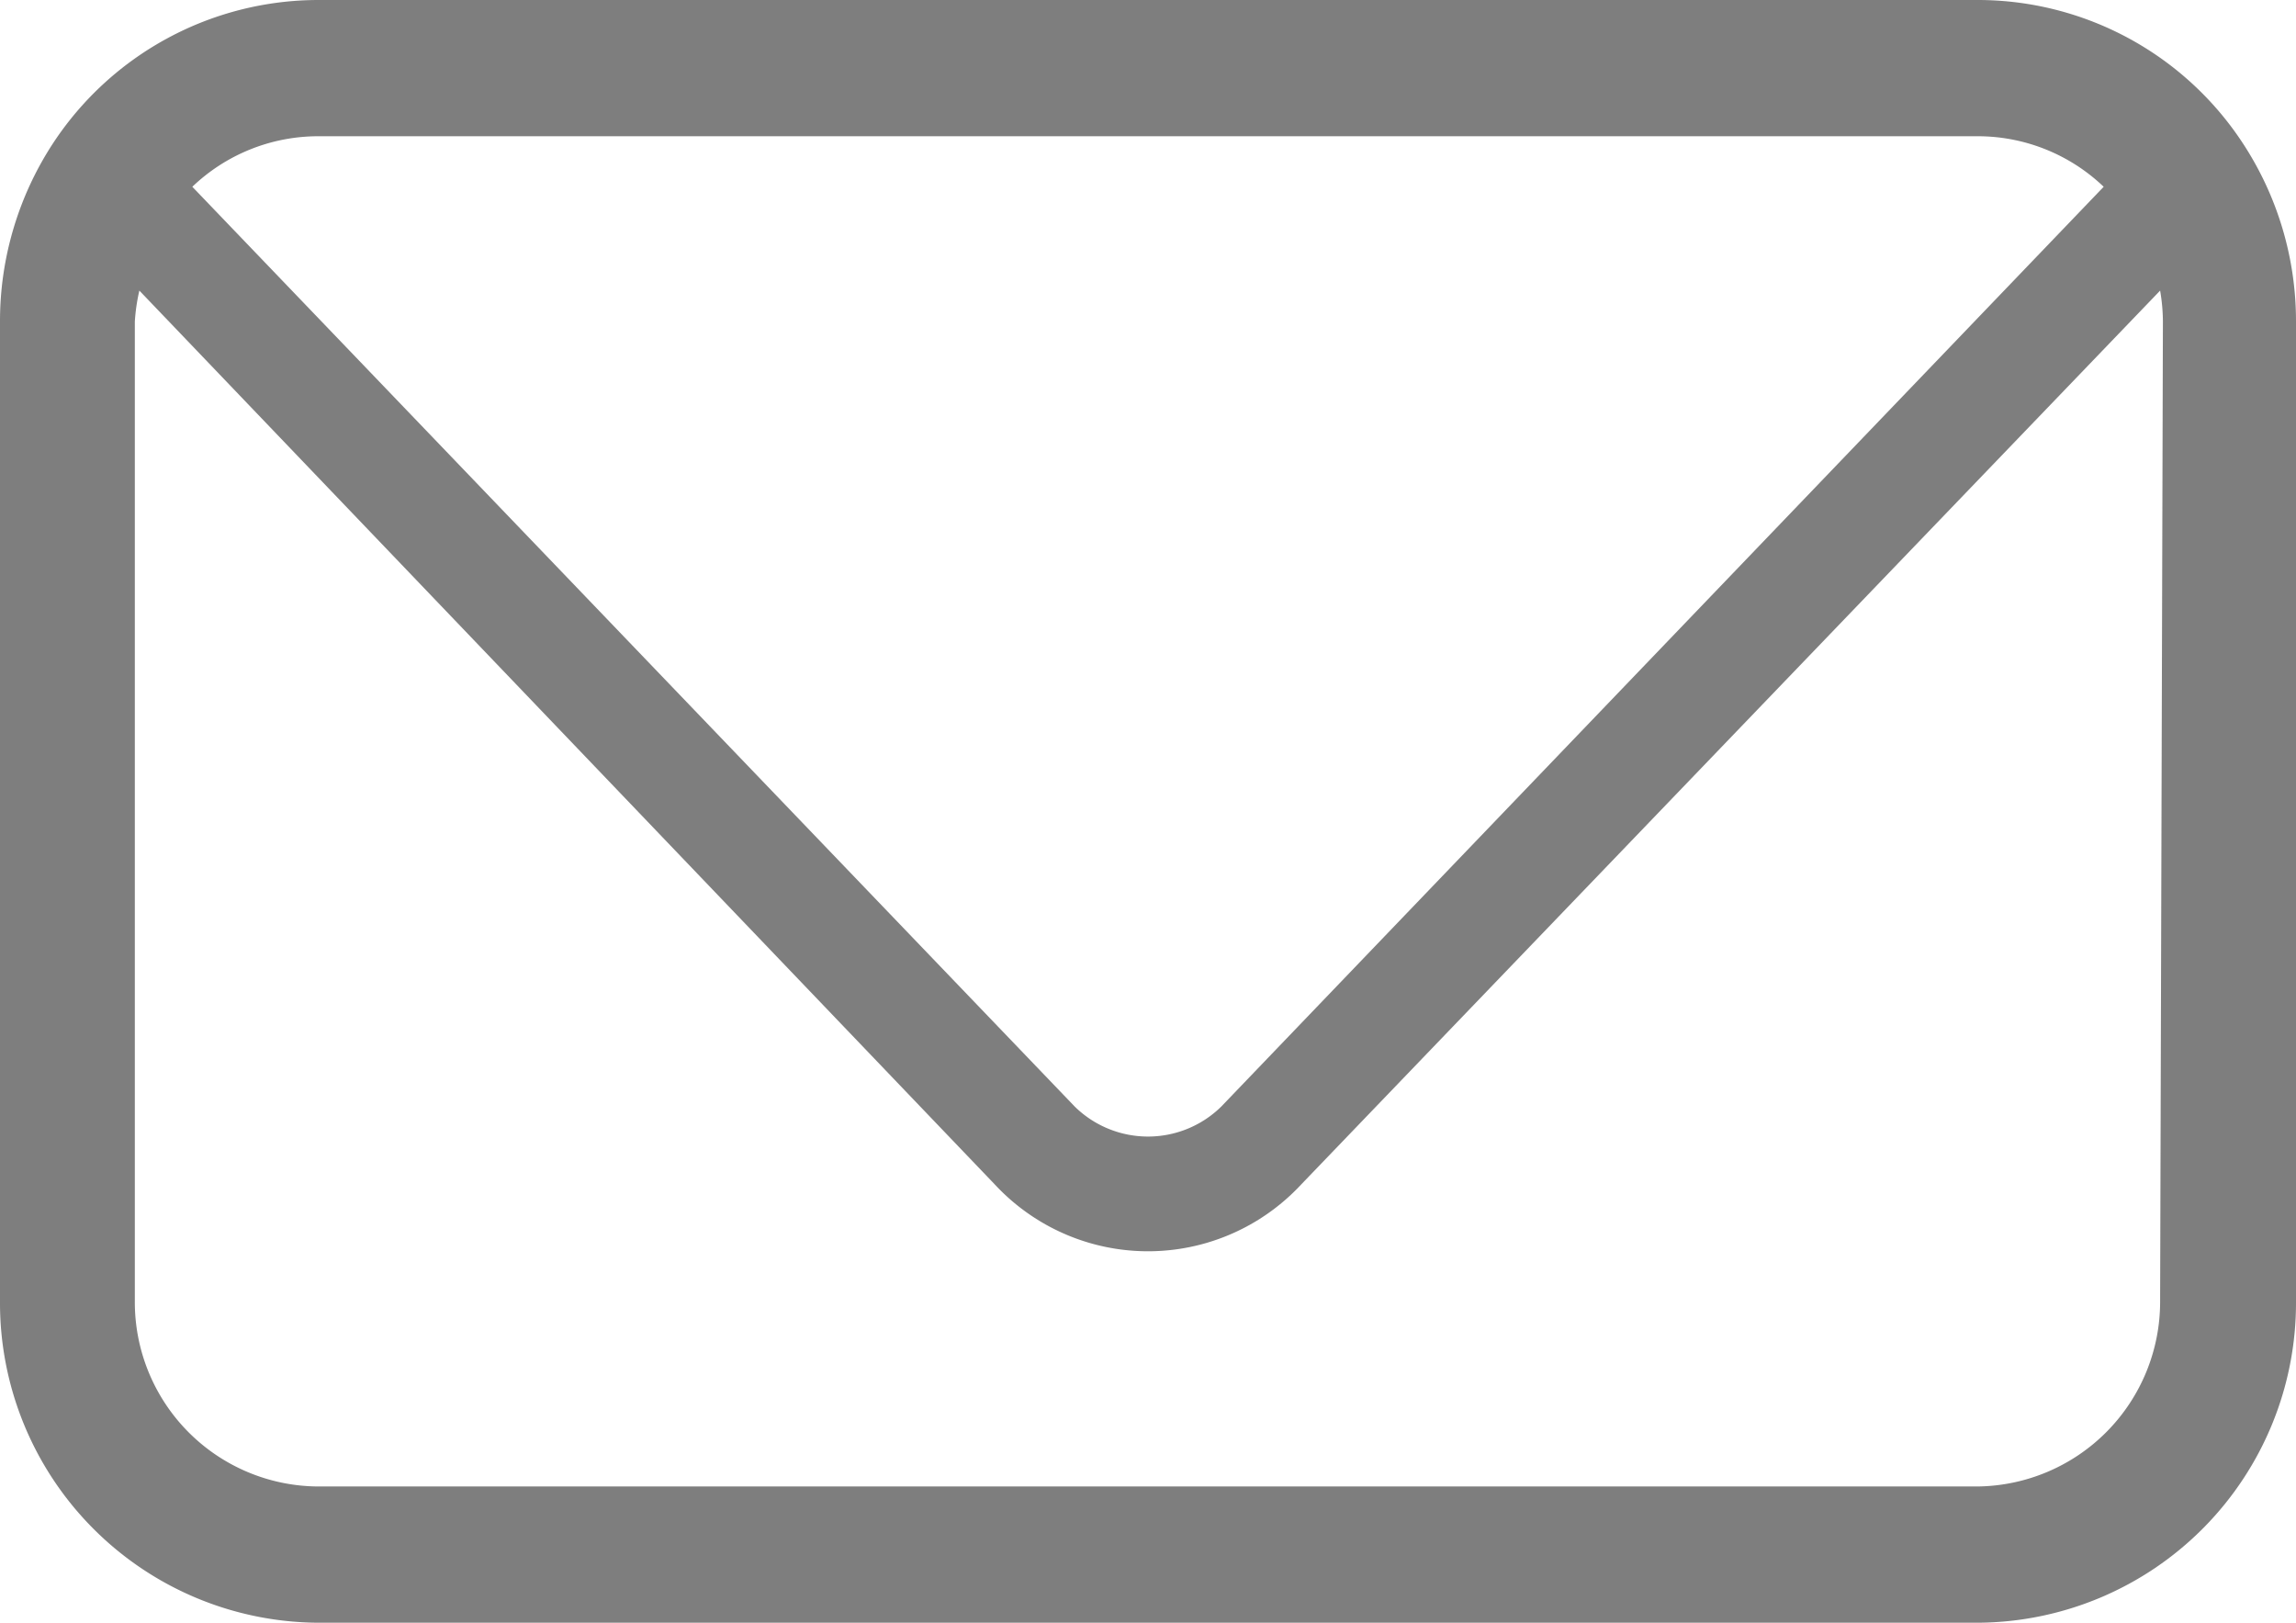 <svg xmlns="http://www.w3.org/2000/svg" viewBox="0 0 65.9 46.57"><path d="M64.36,4.09A9.1,9.1,0,0,0,56.78,0H9.12A9.12,9.12,0,0,0,1.53,4.1,9.32,9.32,0,0,0,0,9.23V37.34a9.18,9.18,0,0,0,9.12,9.23H56.78a9.18,9.18,0,0,0,9.12-9.23V9.23A9.31,9.31,0,0,0,64.36,4.09ZM9.12,3.91H56.78a5.23,5.23,0,0,1,3.6,1.45L35.05,31.76a3,3,0,0,1-4.2,0L5.52,5.36A5.23,5.23,0,0,1,9.12,3.91ZM62,37.34a5.3,5.3,0,0,1-5.25,5.32H9.12a5.29,5.29,0,0,1-5.25-5.32V9.23A5.35,5.35,0,0,1,4,8.34L28.56,34a6,6,0,0,0,8.78,0L62,8.34a5.35,5.35,0,0,1,.08.89Z" style="fill:#707070;opacity:0.9"/></svg>